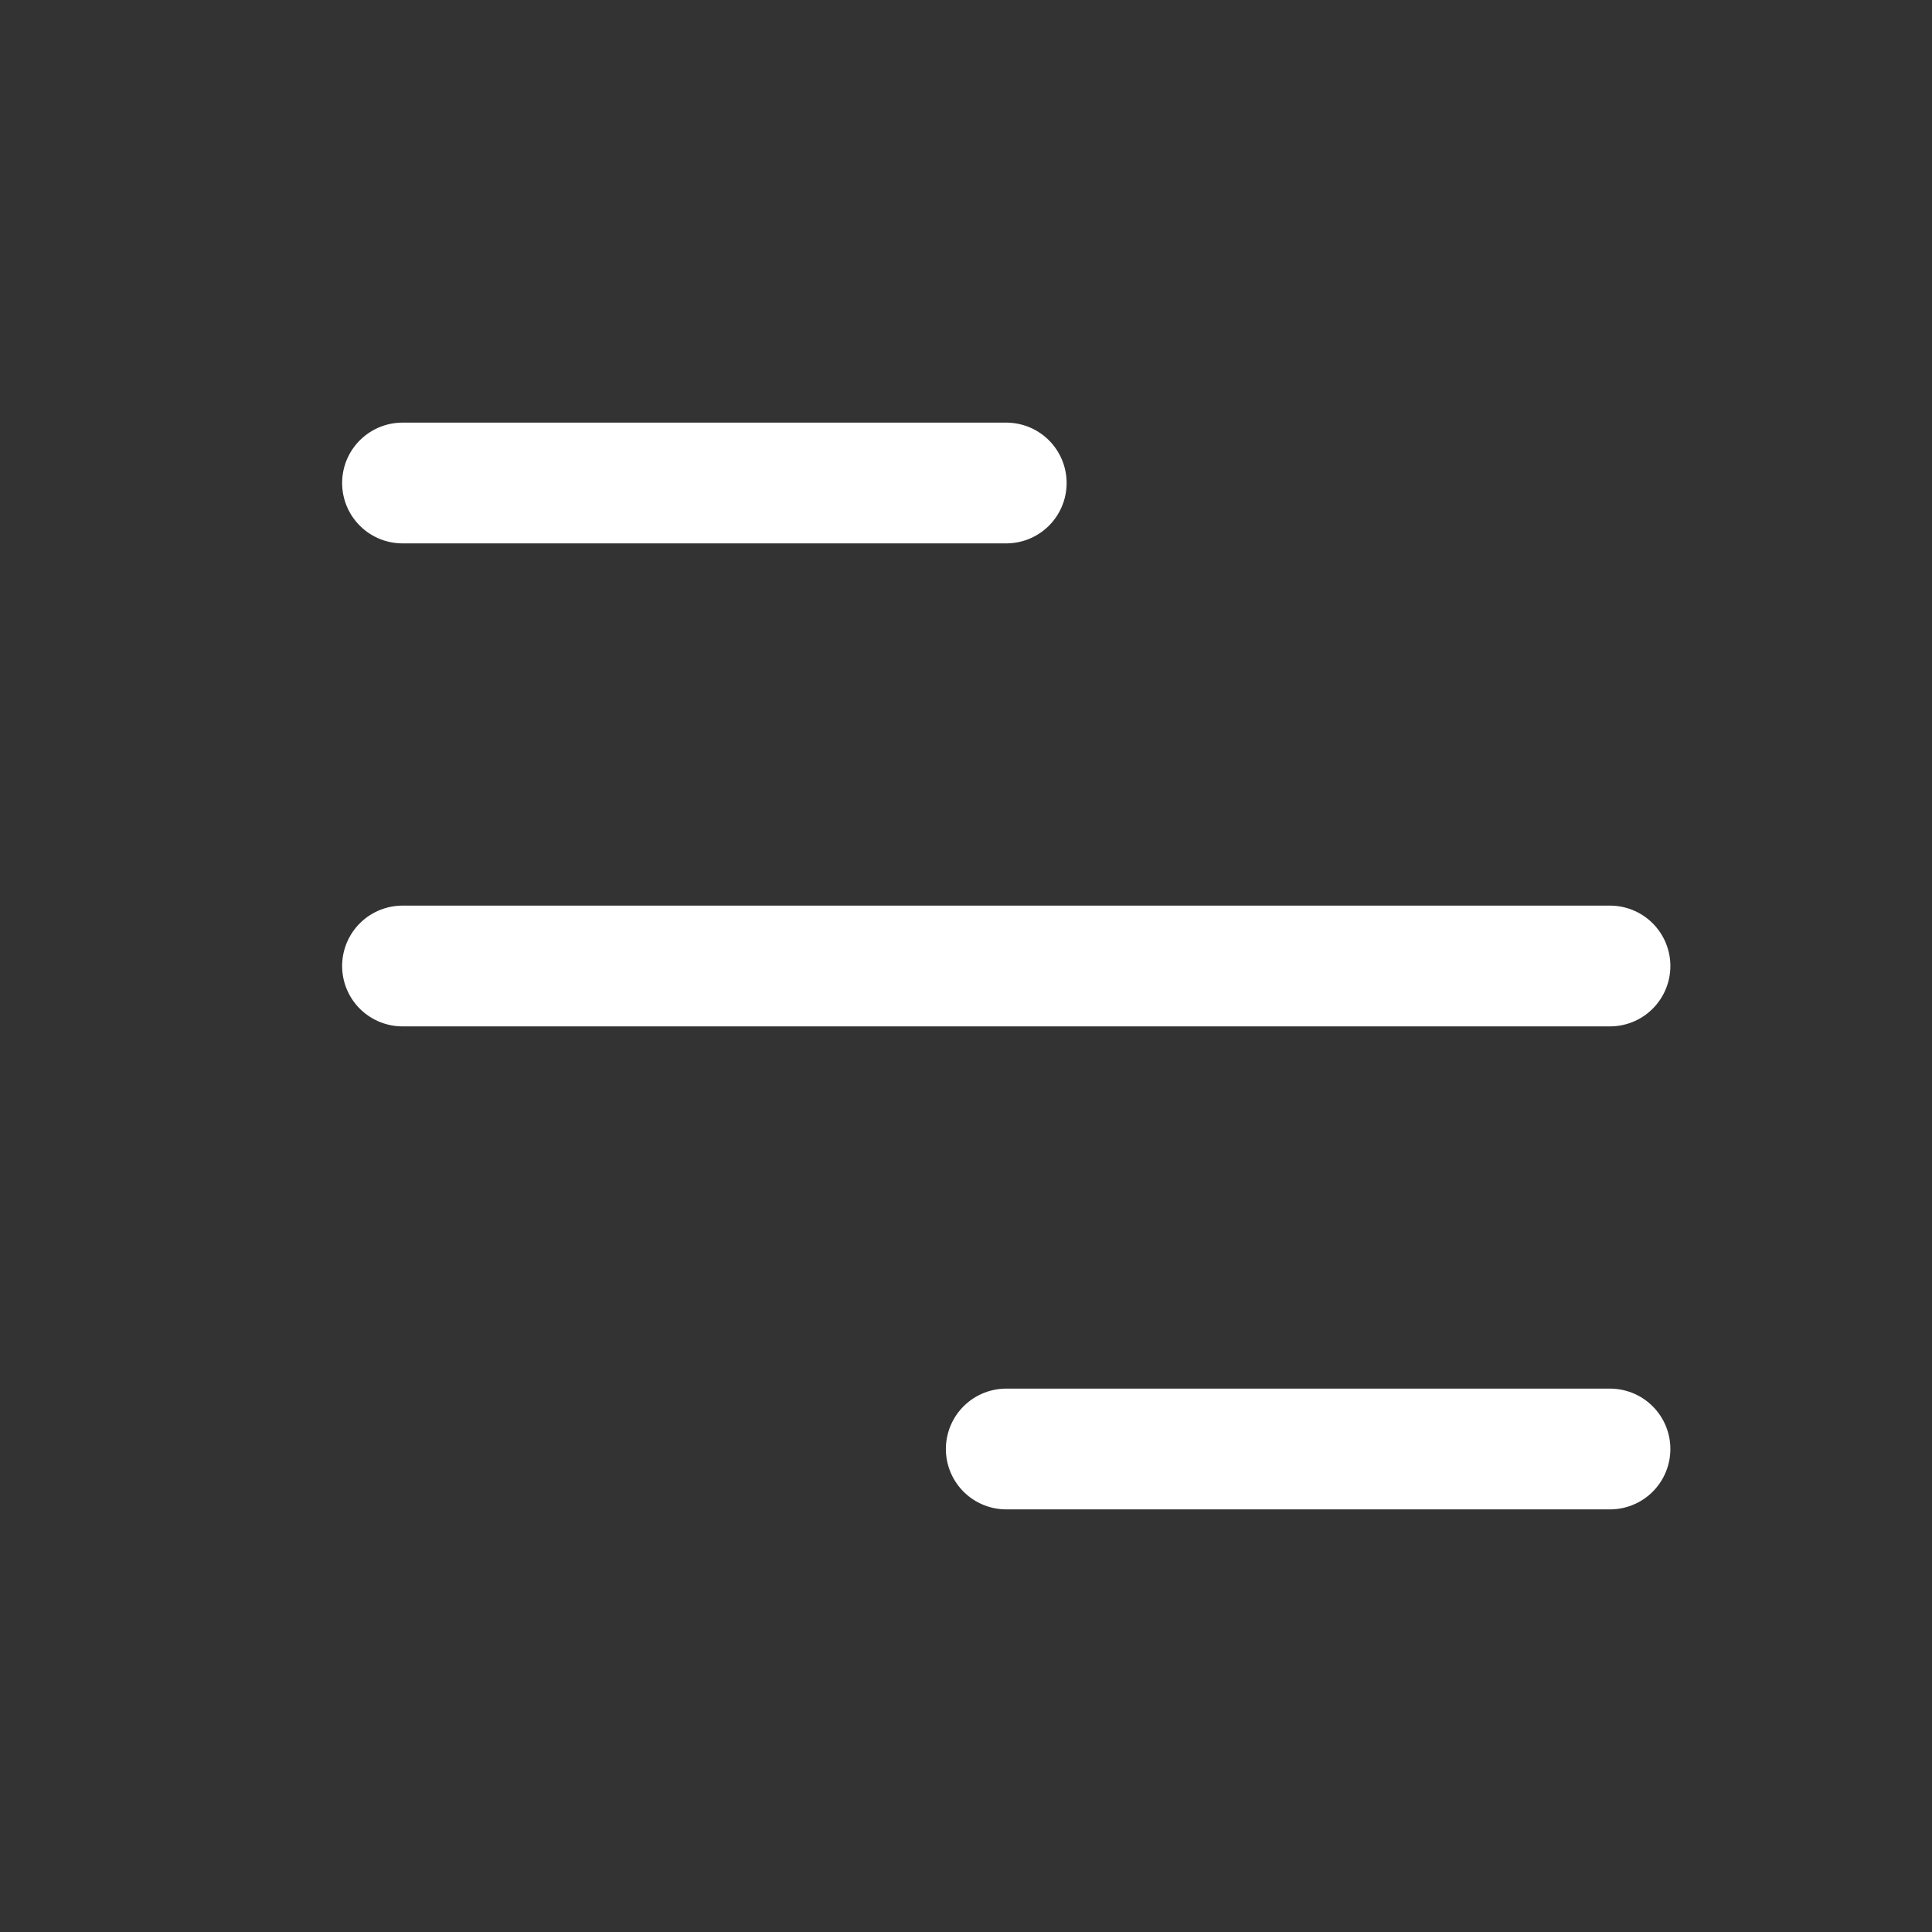 <svg width="24" height="24" viewBox="0 0 24 24" fill="none" xmlns="http://www.w3.org/2000/svg">
<rect x="0" y="0" width="24" height="24" fill="#333333" stroke="none"/>
<path d="M5 6H12.5M5 12H20M12.5 18H20" stroke="white" stroke-width="1.5" stroke-linecap="round"/>
</svg>
